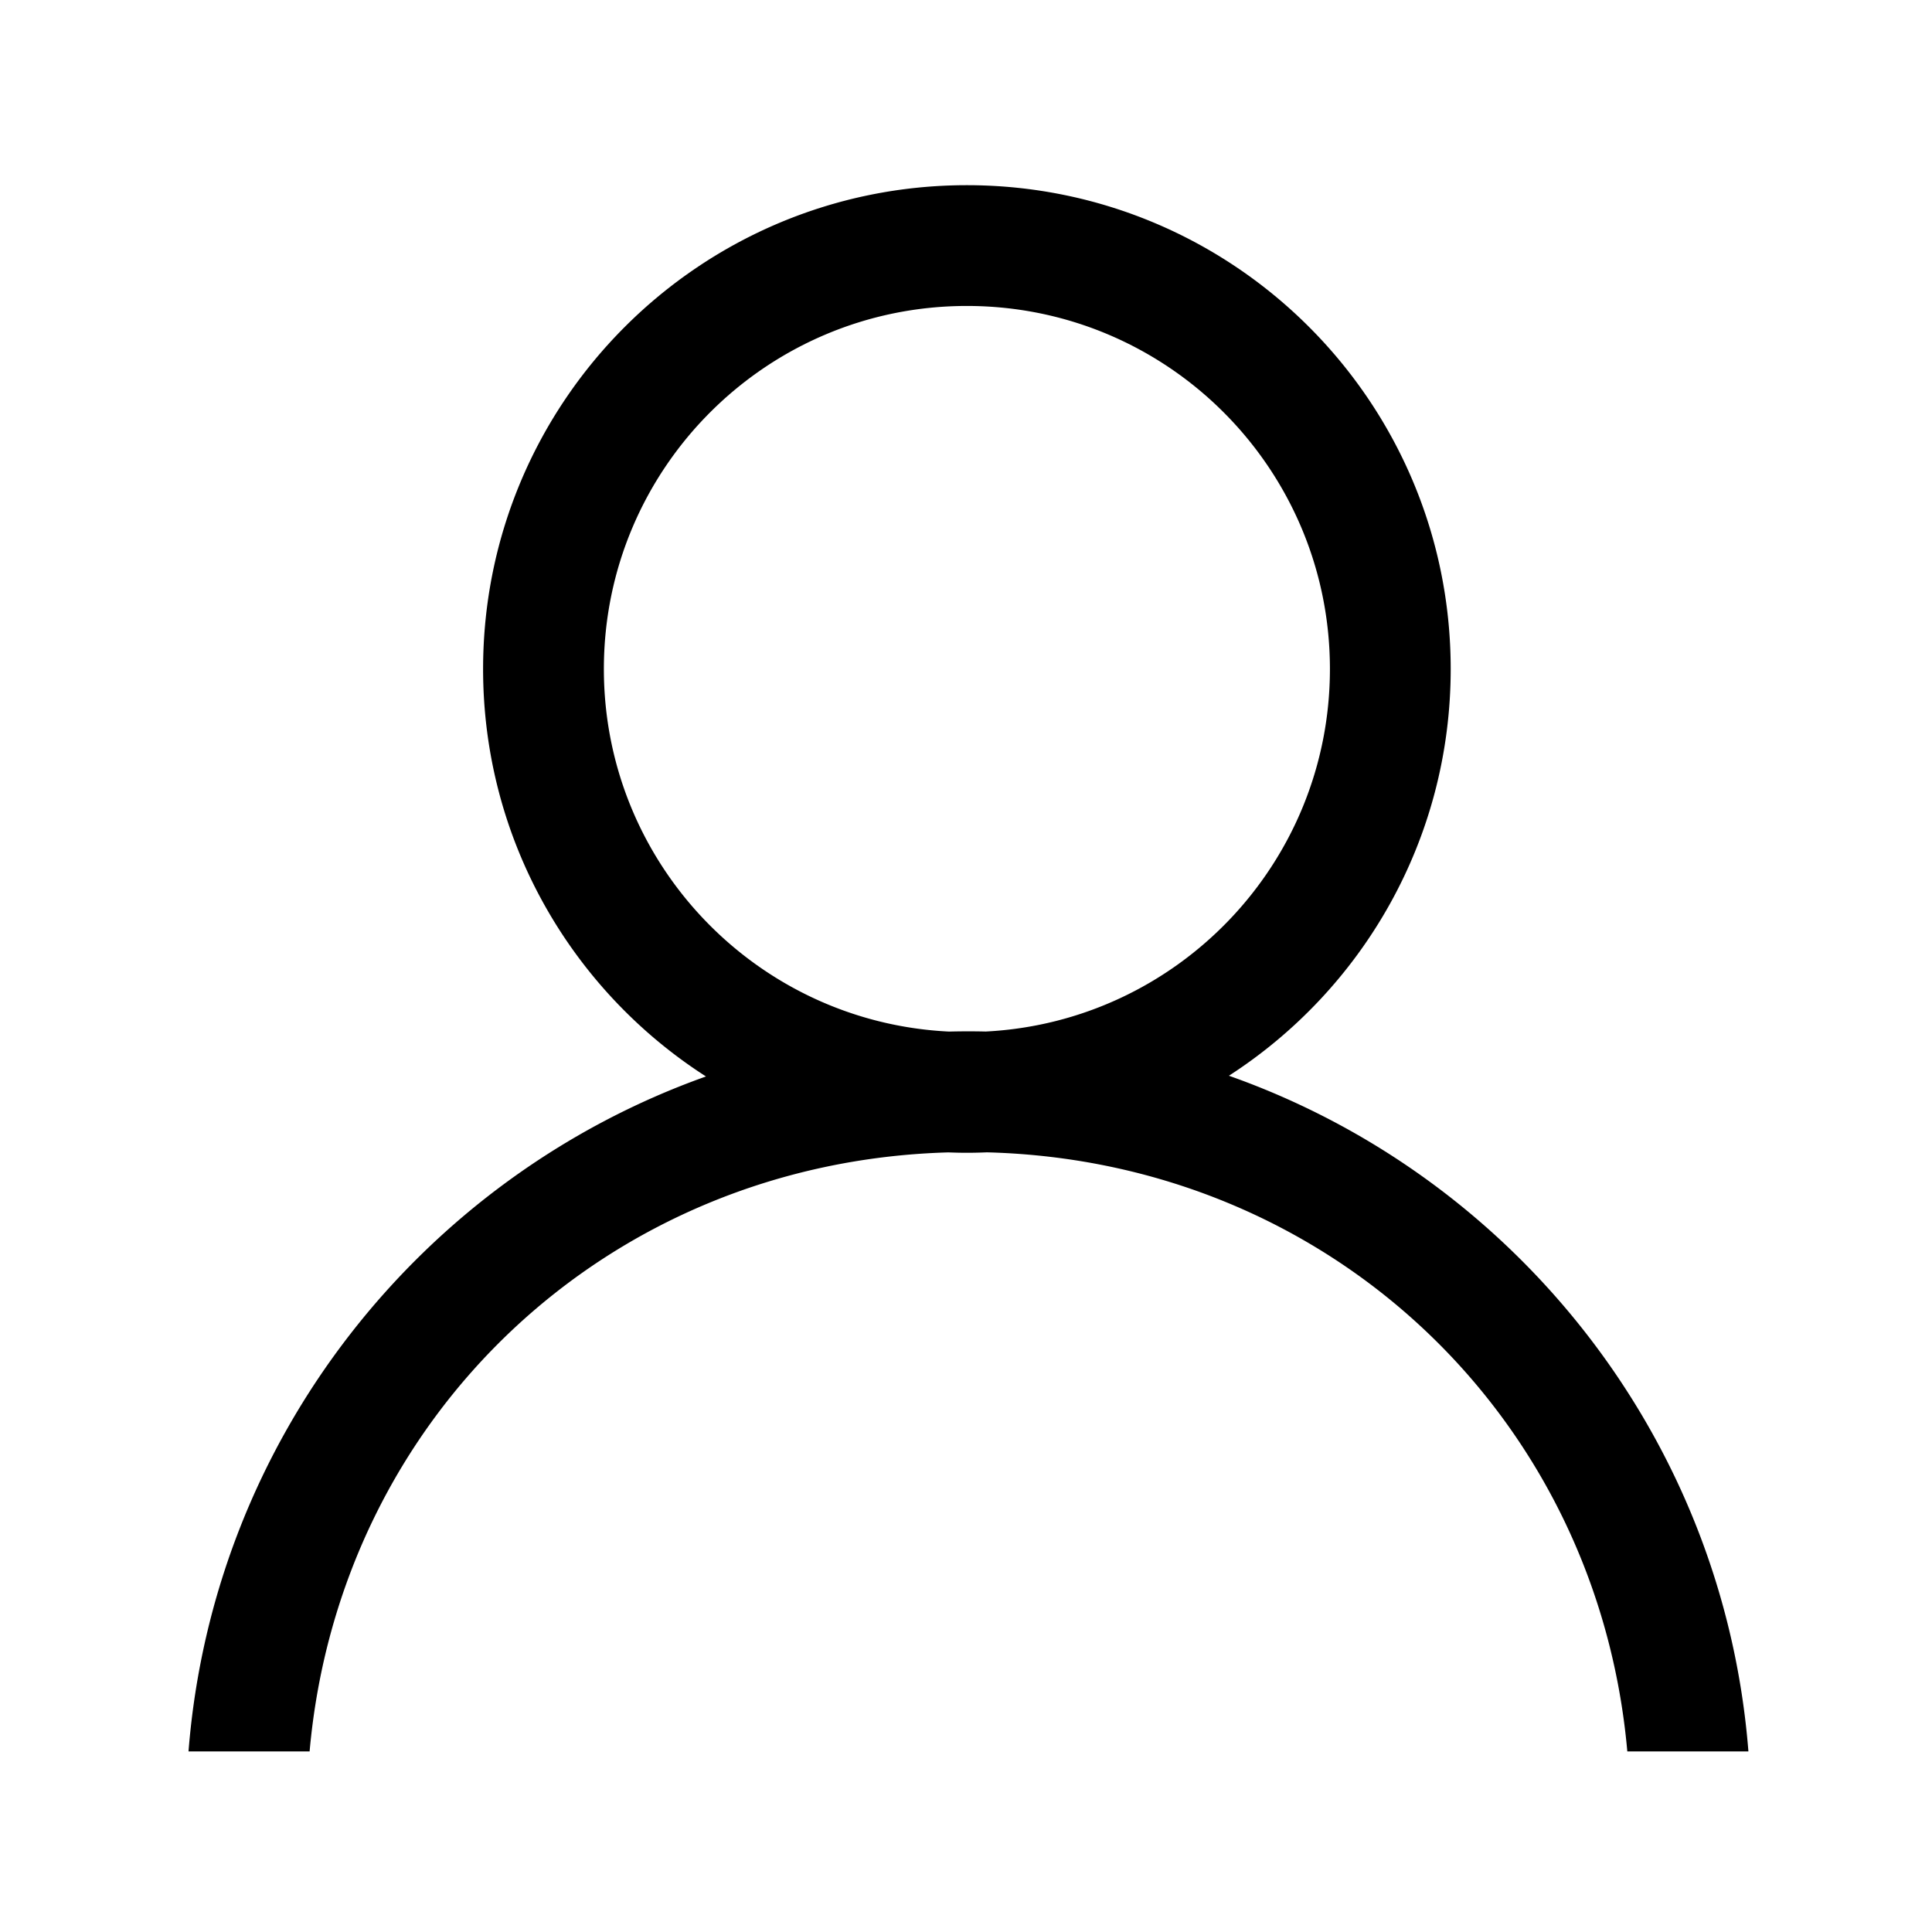 <?xml version="1.0" standalone="no"?><!DOCTYPE svg PUBLIC "-//W3C//DTD SVG 1.1//EN" "http://www.w3.org/Graphics/SVG/1.1/DTD/svg11.dtd"><svg class="icon" width="48px" height="48.00px" viewBox="0 0 1024 1024" version="1.1" xmlns="http://www.w3.org/2000/svg"><path fill="#000000" d="M651.35 570.164c70.724-45.652 117.549-125.149 117.549-215.588 0-141.619-114.806-256.424-256.425-256.424-141.619 0-256.424 114.805-256.424 256.424 0 90.688 47.079 170.379 118.129 215.971-150.69 53.654-261.205 191.995-274.264 357.747h64.183c15.778-177.399 157.756-312.373 338.533-317.5 3.268 0.123 6.545 0.206 9.843 0.206 3.564 0 7.106-0.093 10.635-0.236 181.192 4.717 323.6 139.845 339.402 317.53h64.184c-13.091-166.148-124.104-304.752-275.345-358.13zM320.063 354.576c0-106.266 86.146-192.412 192.411-192.412s192.412 86.146 192.412 192.412c0 102.905-80.785 186.941-182.395 192.153a425.194 425.194 0 0 0-9.187-0.104c-3.455 0-6.899 0.043-10.334 0.127-101.85-4.954-182.907-89.097-182.907-192.176z" /></svg>